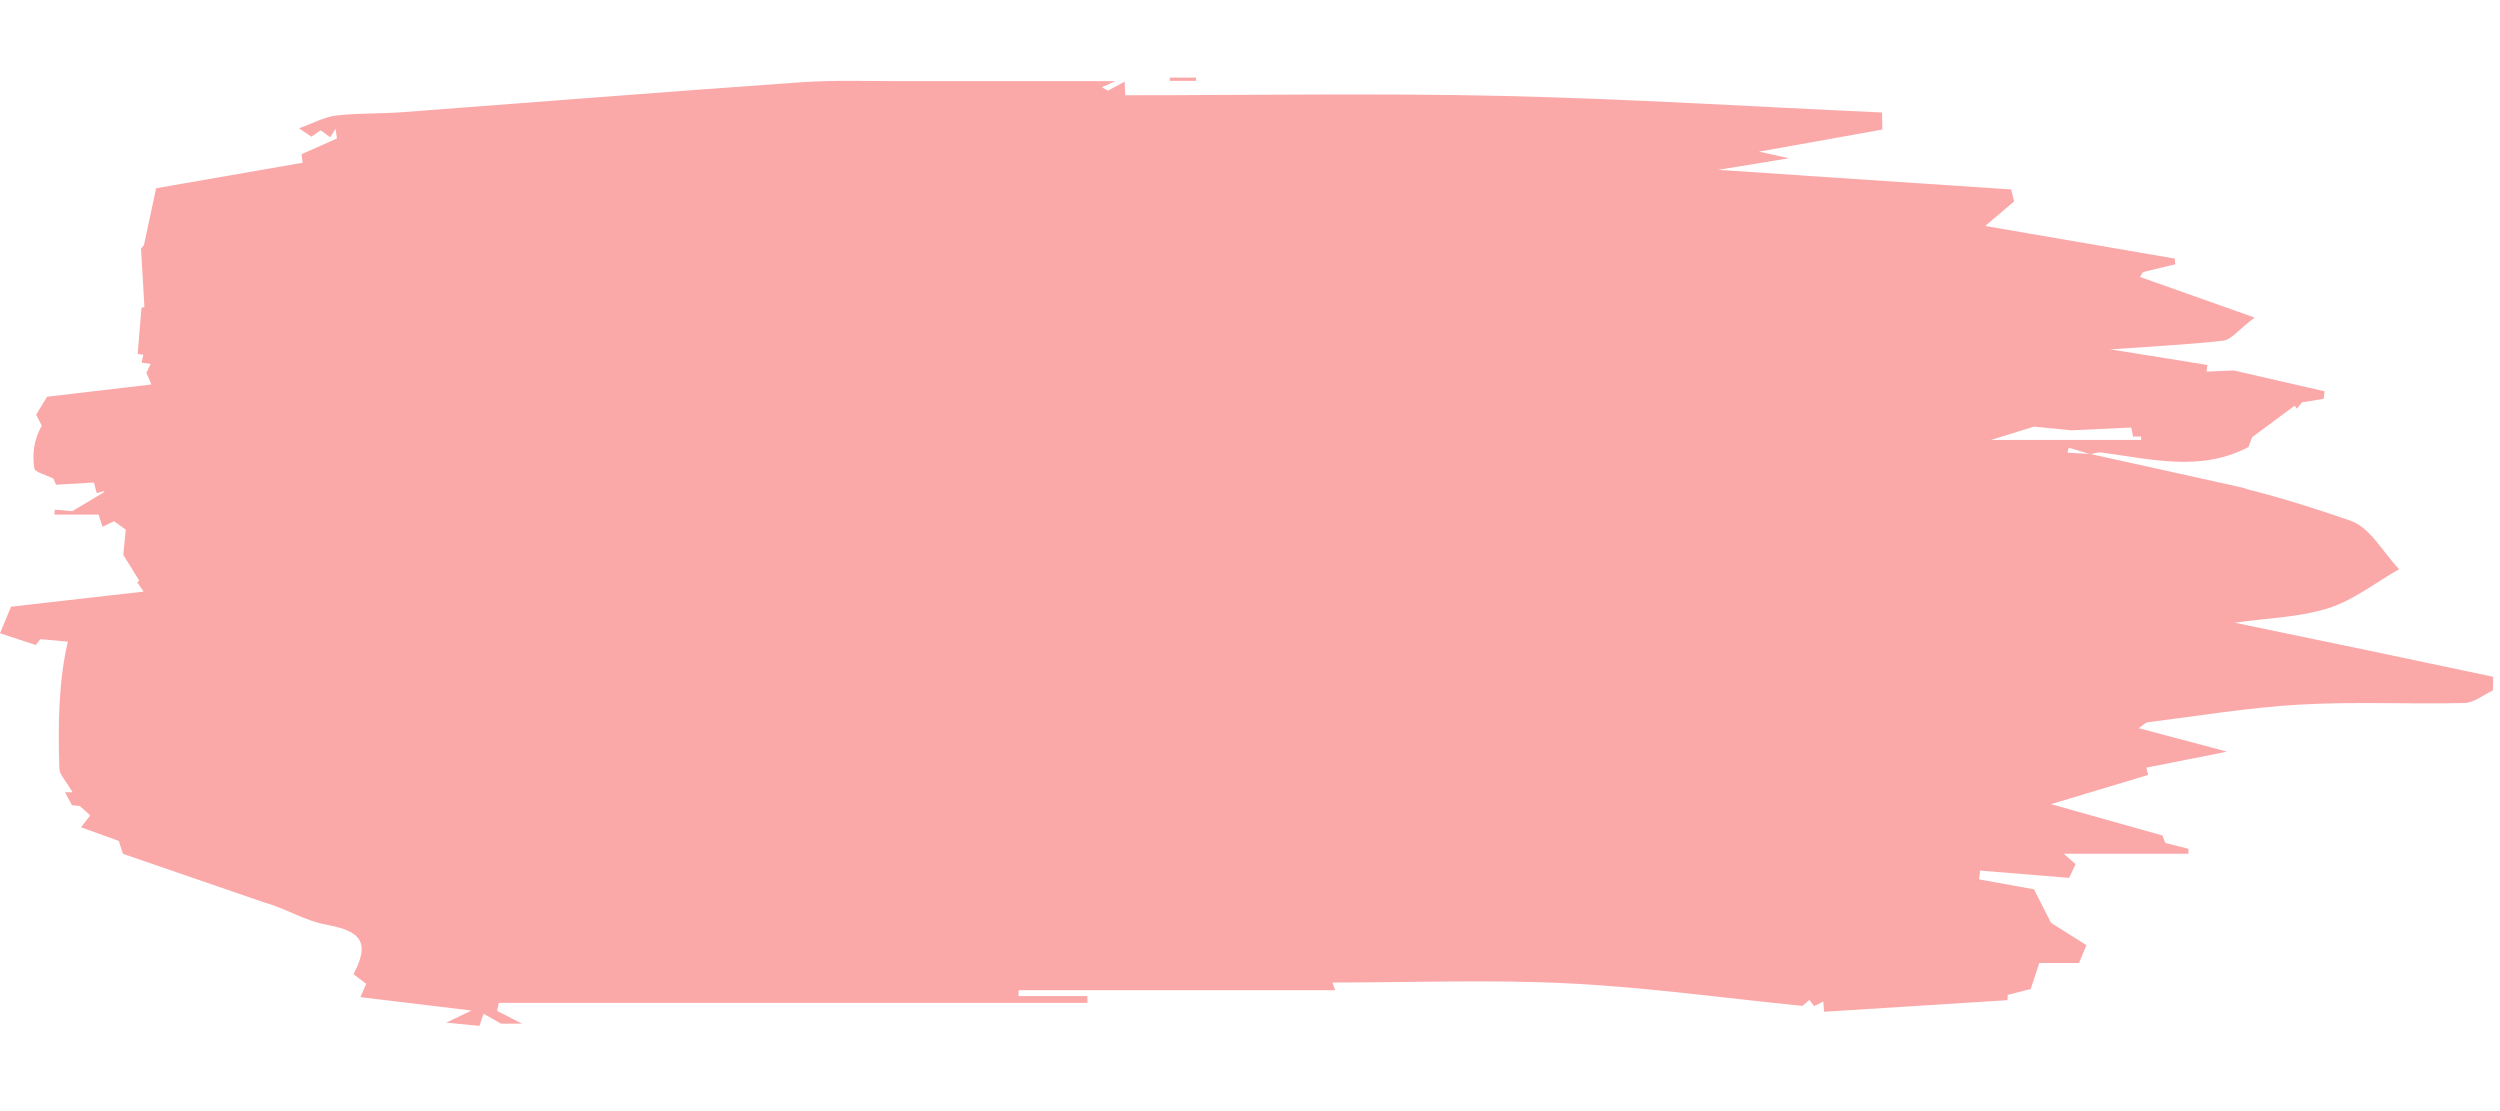 <svg width="540" height="240" viewBox="0 0 306 117" fill="none" xmlns="http://www.w3.org/2000/svg">
<g clip-path="url(#clip0)">
<path d="M273.53 66.72C277.61 66.14 281.47 66.06 285 64.94C288.08 63.96 290.78 61.8 293.65 60.17C291.7 58.13 290.1 55.07 287.72 54.24C283.6 52.81 279.41 51.48 275.17 50.41C274.91 50.32 274.66 50.23 274.4 50.17C268.24 48.79 262.07 47.44 255.91 46.08C256.35 46 256.81 45.83 257.23 45.89C263.29 46.69 269.39 48.3 275.22 45.21C275.41 44.7 275.53 44.36 275.65 44.02C277.39 42.73 279.12 41.45 280.86 40.16C280.95 40.28 281.04 40.4 281.14 40.52C281.38 40.22 281.62 39.93 281.76 39.75C282.75 39.58 283.58 39.44 284.41 39.31C284.45 39.01 284.5 38.7 284.54 38.4C280.57 37.49 276.59 36.57 273.4 35.84C271.78 35.91 270.93 35.95 270.08 35.99C270.12 35.72 270.15 35.44 270.19 35.17C266.54 34.58 262.88 34 258.3 33.26C263.53 32.89 267.86 32.68 272.16 32.19C273.1 32.08 273.92 30.93 275.96 29.37C270.29 27.36 266.12 25.88 261.94 24.4C262.01 24.28 262.2 23.98 262.31 23.8C263.71 23.46 264.98 23.15 266.25 22.85C266.23 22.62 266.21 22.39 266.19 22.15C258.58 20.84 250.97 19.53 242.99 18.16C244.16 17.16 245.34 16.16 246.53 15.15C246.41 14.66 246.29 14.18 246.17 13.69C234.64 12.92 223.1 12.15 210.29 11.29C213.59 10.75 215.72 10.4 218.97 9.87C217.41 9.53 216.27 9.28 215.3 9.06C220.33 8.16 225.37 7.26 230.4 6.36C230.39 5.66 230.37 4.97 230.36 4.27C214.87 3.57 199.4 2.6 183.9 2.24C168.52 1.89 153.12 2.16 137.73 2.16C137.71 1.61 137.68 1.06 137.66 0.5C137 0.86 136.35 1.2 135.6 1.6C135.43 1.5 135.14 1.34 134.87 1.18C135.1 1.08 135.25 1.01 136.52 0.43C126.96 0.43 118.74 0.42 110.51 0.43C106.35 0.44 102.18 0.28 98.04 0.57C81.78 1.71 65.54 3.01 49.29 4.23C46.58 4.43 43.84 4.33 41.15 4.64C39.75 4.8 38.41 5.55 36.6 6.2C37.53 6.84 37.85 7.05 38.11 7.23C38.53 6.94 38.87 6.7 39.25 6.44C39.68 6.76 40.04 7.03 40.42 7.31C40.59 7.03 40.73 6.8 41.07 6.25C41.16 6.89 41.21 7.19 41.24 7.45C39.7 8.13 38.31 8.75 36.91 9.37C36.95 9.72 37 10.07 37.04 10.42C31.02 11.47 25 12.52 19.11 13.54C18.59 15.95 18.17 17.94 17.62 20.5C17.61 20.52 17.18 21.03 17.26 20.94C17.42 23.7 17.55 25.9 17.68 28.09C17.56 28.11 17.44 28.14 17.32 28.16C17.16 30.05 17.01 31.94 16.85 33.82C17.08 33.86 17.31 33.89 17.54 33.93C17.47 34.23 17.41 34.53 17.33 34.89C17.68 34.94 18.01 34.99 18.44 35.05C18.23 35.48 18.07 35.82 17.92 36.15C18.06 36.47 18.17 36.74 18.53 37.56C14.35 38.05 10.4 38.51 5.76 39.06C5.6 39.32 5 40.3 4.42 41.26C4.68 41.77 4.9 42.19 5.11 42.6C4.1 44.4 3.95 46.15 4.2 47.83C4.27 48.3 5.55 48.58 6.54 49.09C6.55 49.1 6.7 49.45 6.86 49.83C8.45 49.74 9.98 49.65 11.5 49.56C11.65 50.12 11.73 50.45 11.84 50.86C12.18 50.76 12.45 50.69 12.8 50.59C12.73 50.68 12.67 50.77 12.62 50.84C12.63 50.83 12.64 50.82 12.65 50.8C11.11 51.72 10.36 52.16 8.83 53.07C8.76 53.06 7.73 52.97 6.71 52.88C6.69 53.08 6.67 53.29 6.65 53.49C8.46 53.49 10.28 53.49 12.07 53.49C12.21 53.95 12.35 54.4 12.54 54.98C13.08 54.72 13.51 54.52 13.96 54.3C14.4 54.61 14.81 54.91 15.39 55.33C15.3 56.29 15.2 57.3 15.09 58.42C15.69 59.38 16.38 60.49 17.06 61.59C16.97 61.65 16.88 61.71 16.79 61.77C17.01 62.08 17.23 62.4 17.58 62.91C11.92 63.56 6.43 64.18 1.35 64.76C0.73 66.28 0.42 67 0 68.01C1.51 68.51 2.92 68.97 4.38 69.45C4.67 69.07 4.93 68.74 4.94 68.73C6.09 68.83 7.21 68.94 8.31 69.04C7.21 73.6 7.07 79.08 7.27 84.61C7.3 85.3 7.99 85.98 8.89 87.47C8.61 87.47 8.36 87.47 7.95 87.47C8.3 88.12 8.56 88.59 8.81 89.06C9.21 89.1 9.56 89.13 9.76 89.15C10.3 89.64 10.73 90.02 11.05 90.3C10.68 90.78 10.32 91.24 9.92 91.76C11.67 92.39 13.15 92.92 14.54 93.43C14.7 93.91 14.8 94.24 15.05 95.01C20.65 96.94 26.47 98.94 32.29 100.94C34.89 101.65 37.29 103.2 39.89 103.67C44.29 104.47 45.29 105.88 43.27 109.74C43.81 110.15 44.36 110.57 44.82 110.92C44.55 111.53 44.35 112 44.11 112.55C48.62 113.09 52.92 113.61 57.71 114.19C56.72 114.67 56.2 114.91 54.62 115.67C56.66 115.87 57.69 115.97 58.68 116.07C58.86 115.54 58.97 115.22 59.19 114.58C59.92 115 60.55 115.36 61.33 115.8C61.84 115.8 62.54 115.8 63.9 115.8C62.5 115.09 61.68 114.67 60.85 114.24C60.92 113.91 60.98 113.58 61.05 113.25C85.07 113.25 109.08 113.25 133.1 113.25C133.1 112.97 133.1 112.69 133.1 112.42C130.29 112.42 127.48 112.42 124.67 112.42C124.67 112.18 124.68 111.94 124.68 111.7C137.56 111.7 150.44 111.7 163.43 111.7C163.26 111.21 163.15 110.91 163.09 110.76C172.71 110.76 182.33 110.39 191.91 110.86C201.49 111.34 211.03 112.66 220.62 113.62C220.88 113.39 221.17 113.15 221.47 112.89C221.69 113.18 221.86 113.4 222.05 113.65C222.48 113.43 222.82 113.26 223.17 113.09C223.2 113.51 223.23 113.92 223.27 114.34C230.75 113.87 238.24 113.39 245.72 112.92C245.73 112.71 245.73 112.49 245.74 112.28C246.72 112.03 247.7 111.77 248.56 111.55C248.96 110.33 249.3 109.31 249.61 108.37C251.44 108.37 252.97 108.37 254.47 108.37C254.8 107.57 255.07 106.94 255.38 106.19C253.81 105.2 252.36 104.28 251.04 103.45C250.27 101.93 249.55 100.51 248.96 99.35C246.51 98.91 244.38 98.53 242.25 98.14C242.29 97.78 242.33 97.42 242.36 97.06C246.02 97.36 249.68 97.66 253.26 97.95C253.6 97.23 253.82 96.78 254.05 96.28C253.7 95.97 253.4 95.71 252.61 95C258.06 95 262.97 95 267.88 95C267.87 94.8 267.86 94.59 267.86 94.39C266.95 94.16 266.03 93.93 265.04 93.68C264.93 93.39 264.79 93.04 264.68 92.76C259.84 91.4 255.09 90.07 251.04 88.93C254.63 87.85 258.79 86.6 262.94 85.35C262.86 85.05 262.79 84.75 262.71 84.46C265.71 83.87 268.7 83.27 272.6 82.5C268.4 81.39 265.25 80.55 261.78 79.63C262.35 79.25 262.6 78.93 262.9 78.9C269.1 78.13 275.29 77.09 281.51 76.74C288.2 76.36 294.94 76.71 301.65 76.55C302.82 76.52 303.97 75.55 305.13 75.01C305.14 74.45 305.15 73.9 305.17 73.34C294.79 71.13 284.4 68.97 273.53 66.72ZM12.52 50.99C12.48 51.05 12.47 51.06 12.52 50.99V50.99ZM253.07 45.91C253.11 45.71 253.16 45.5 253.2 45.3C254.06 45.56 254.93 45.82 255.79 46.07C254.88 46.02 253.98 45.96 253.07 45.91ZM248.96 42.72C250.69 42.89 252.59 43.08 253.54 43.17C256.57 43.03 258.68 42.93 260.86 42.83C260.96 43.32 261.02 43.6 261.08 43.93C261.42 43.93 261.75 43.93 262.07 43.93C262.07 44.07 262.07 44.21 262.07 44.35C256.2 44.35 250.34 44.35 243.68 44.35C245.88 43.67 247.29 43.23 248.96 42.72ZM8.98 87.36C8.99 87.4 8.99 87.43 9 87.47C8.99 87.42 8.98 87.39 8.98 87.36ZM8.95 87.18C8.95 87.19 8.95 87.21 8.96 87.23C8.95 87.21 8.95 87.19 8.95 87.18Z" fill="#FBA8A9"/>
<path d="M146.4 0.4C146.4 0.27 146.4 0.13 146.39 0C145.32 0 144.24 0 143.17 0C143.18 0.13 143.19 0.27 143.2 0.4C144.27 0.4 145.33 0.4 146.4 0.4Z" fill="#FBA8A9"/>
</g>
<defs>
<clipPath id="clip0">
<rect width="305.18" height="116.05" fill="white"/>
</clipPath>
</defs>
</svg>
